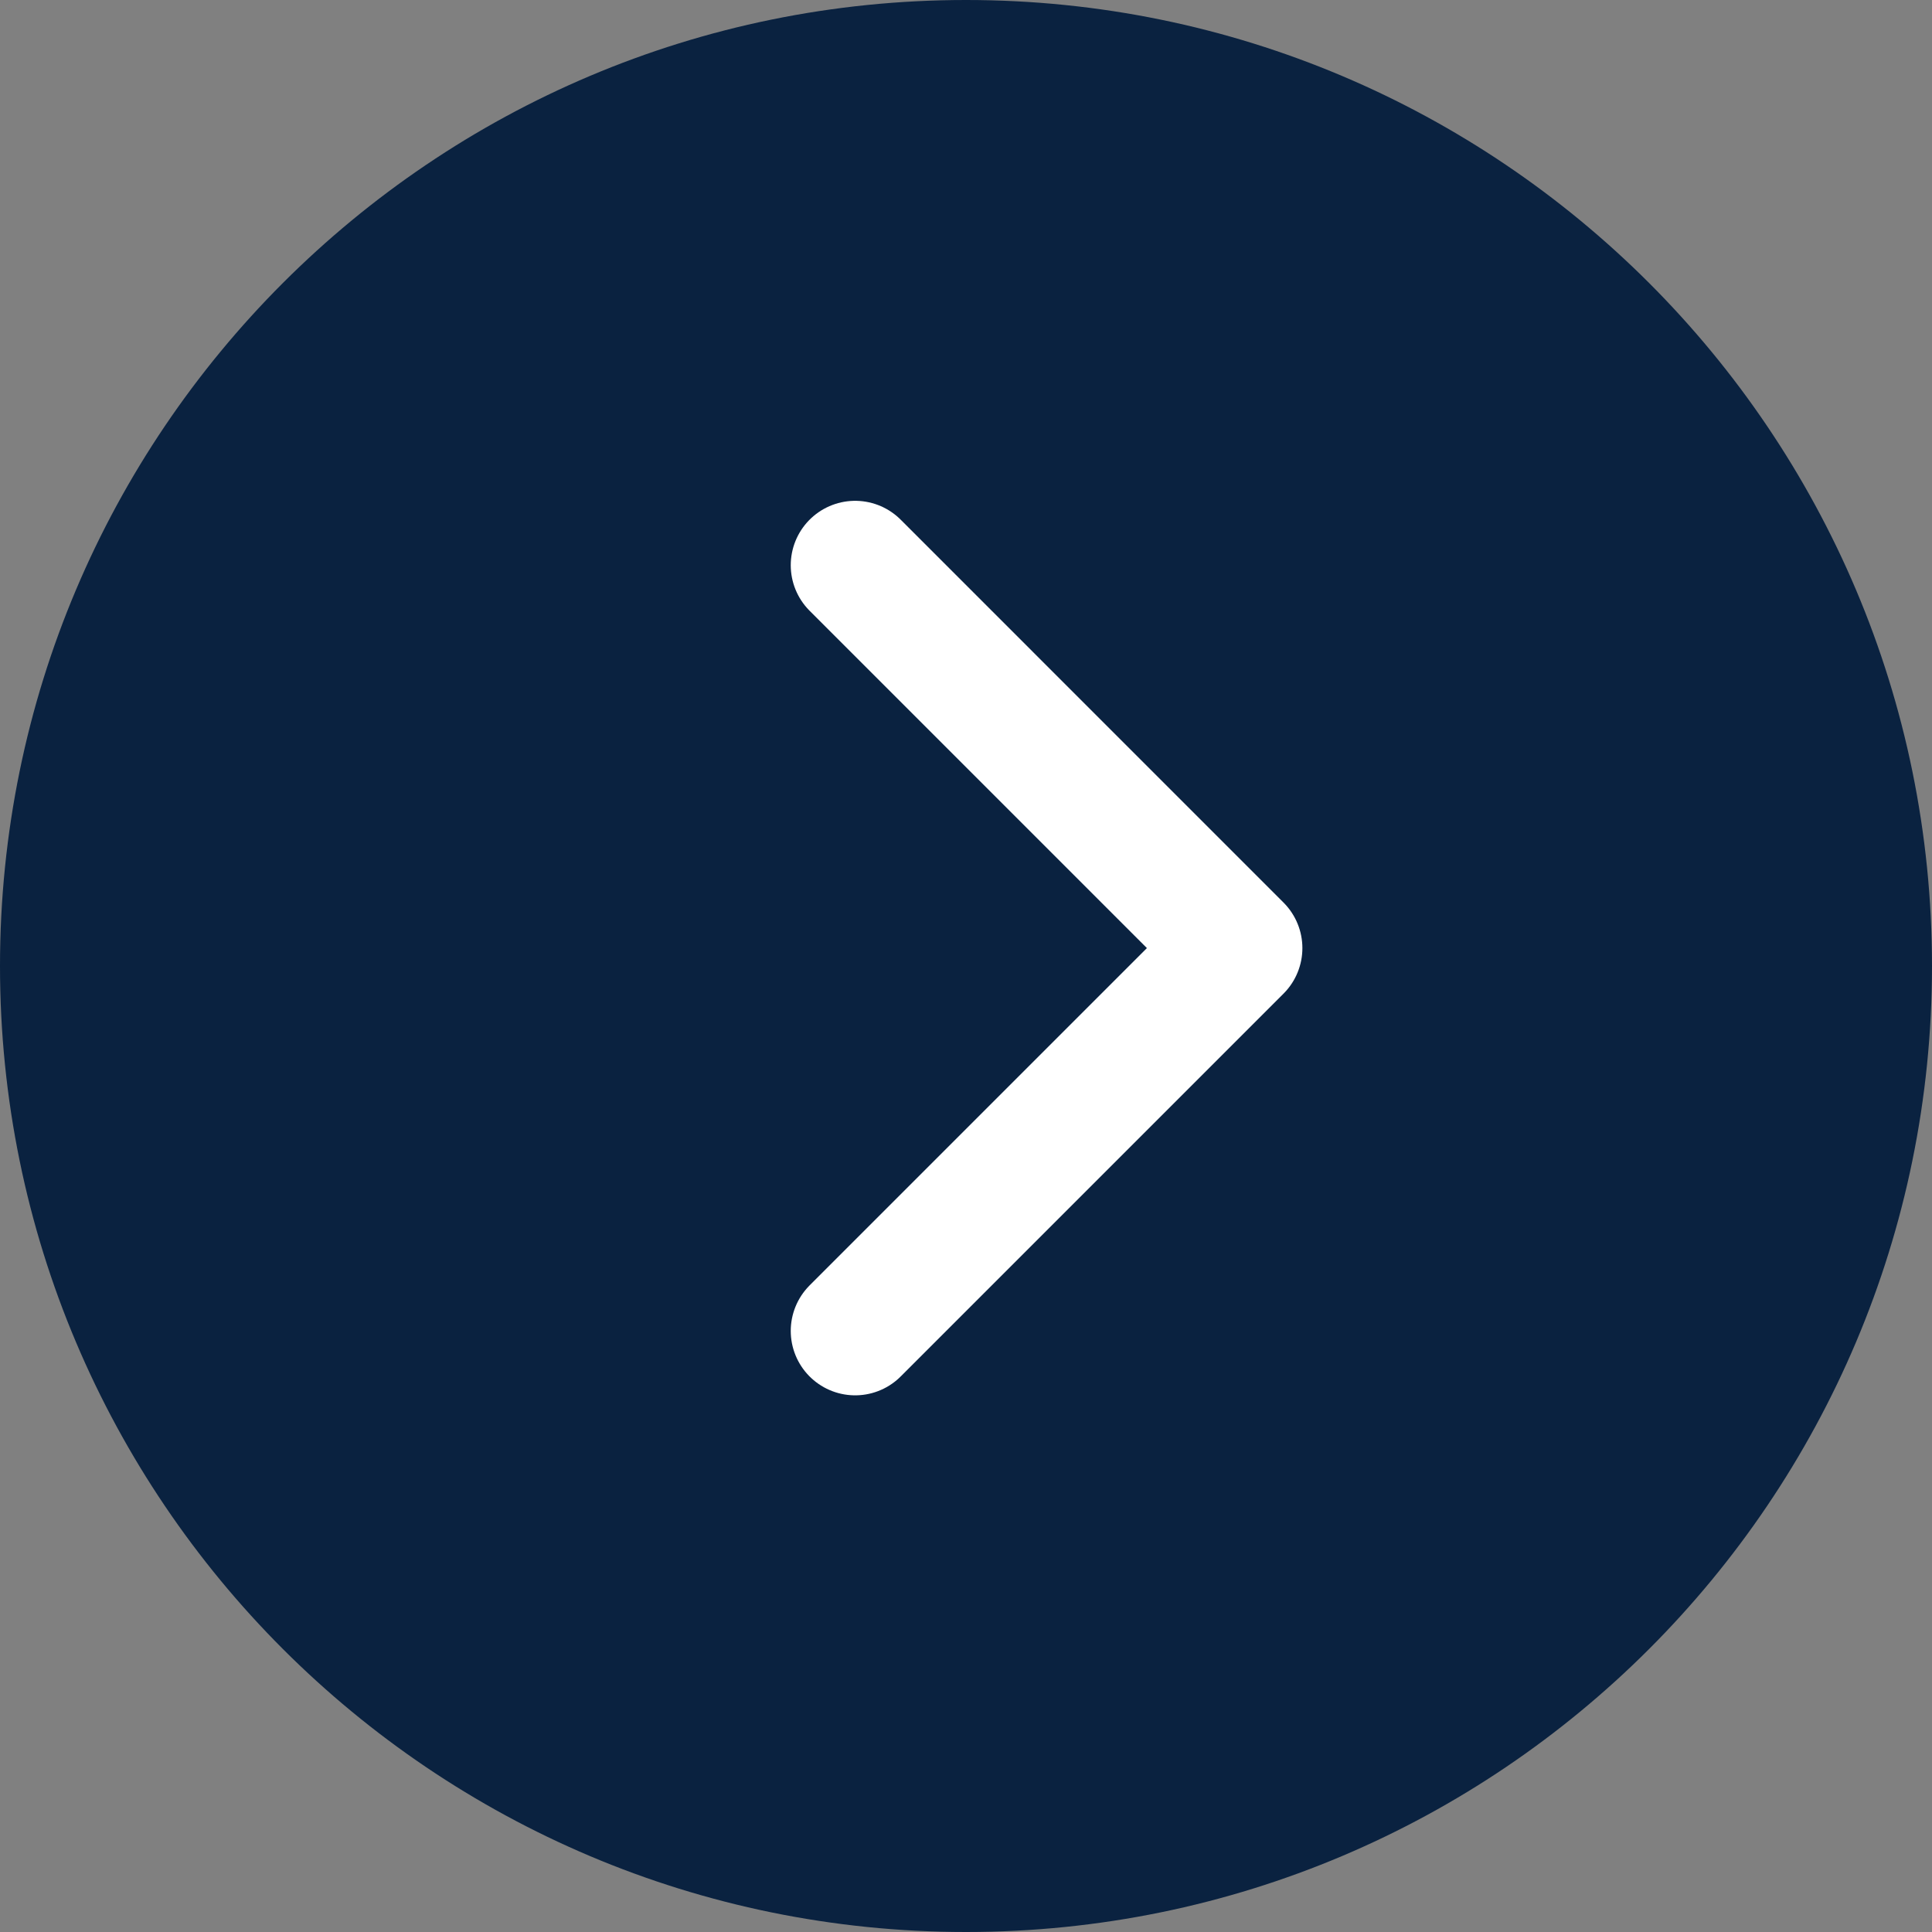 <svg width="45" height="45" viewBox="0 0 45 45" fill="none" xmlns="http://www.w3.org/2000/svg">
<rect x="0" y="0" width="45" height="45" fill="#808080" stroke="none"/>
<path d="M22.5 -9.83506e-07C34.926 -1.52668e-06 45 10.074 45 22.5C45 34.926 34.926 45 22.5 45C10.074 45 -4.40331e-07 34.926 -9.83506e-07 22.5C-1.52668e-06 10.074 10.074 -4.40331e-07 22.5 -9.83506e-07Z" fill="#0A2240"/>
<path d="M19.918 31L28.835 22.083L19.918 13.165" stroke="white" stroke-width="3" stroke-linecap="round" stroke-linejoin="round"/>
</svg>
